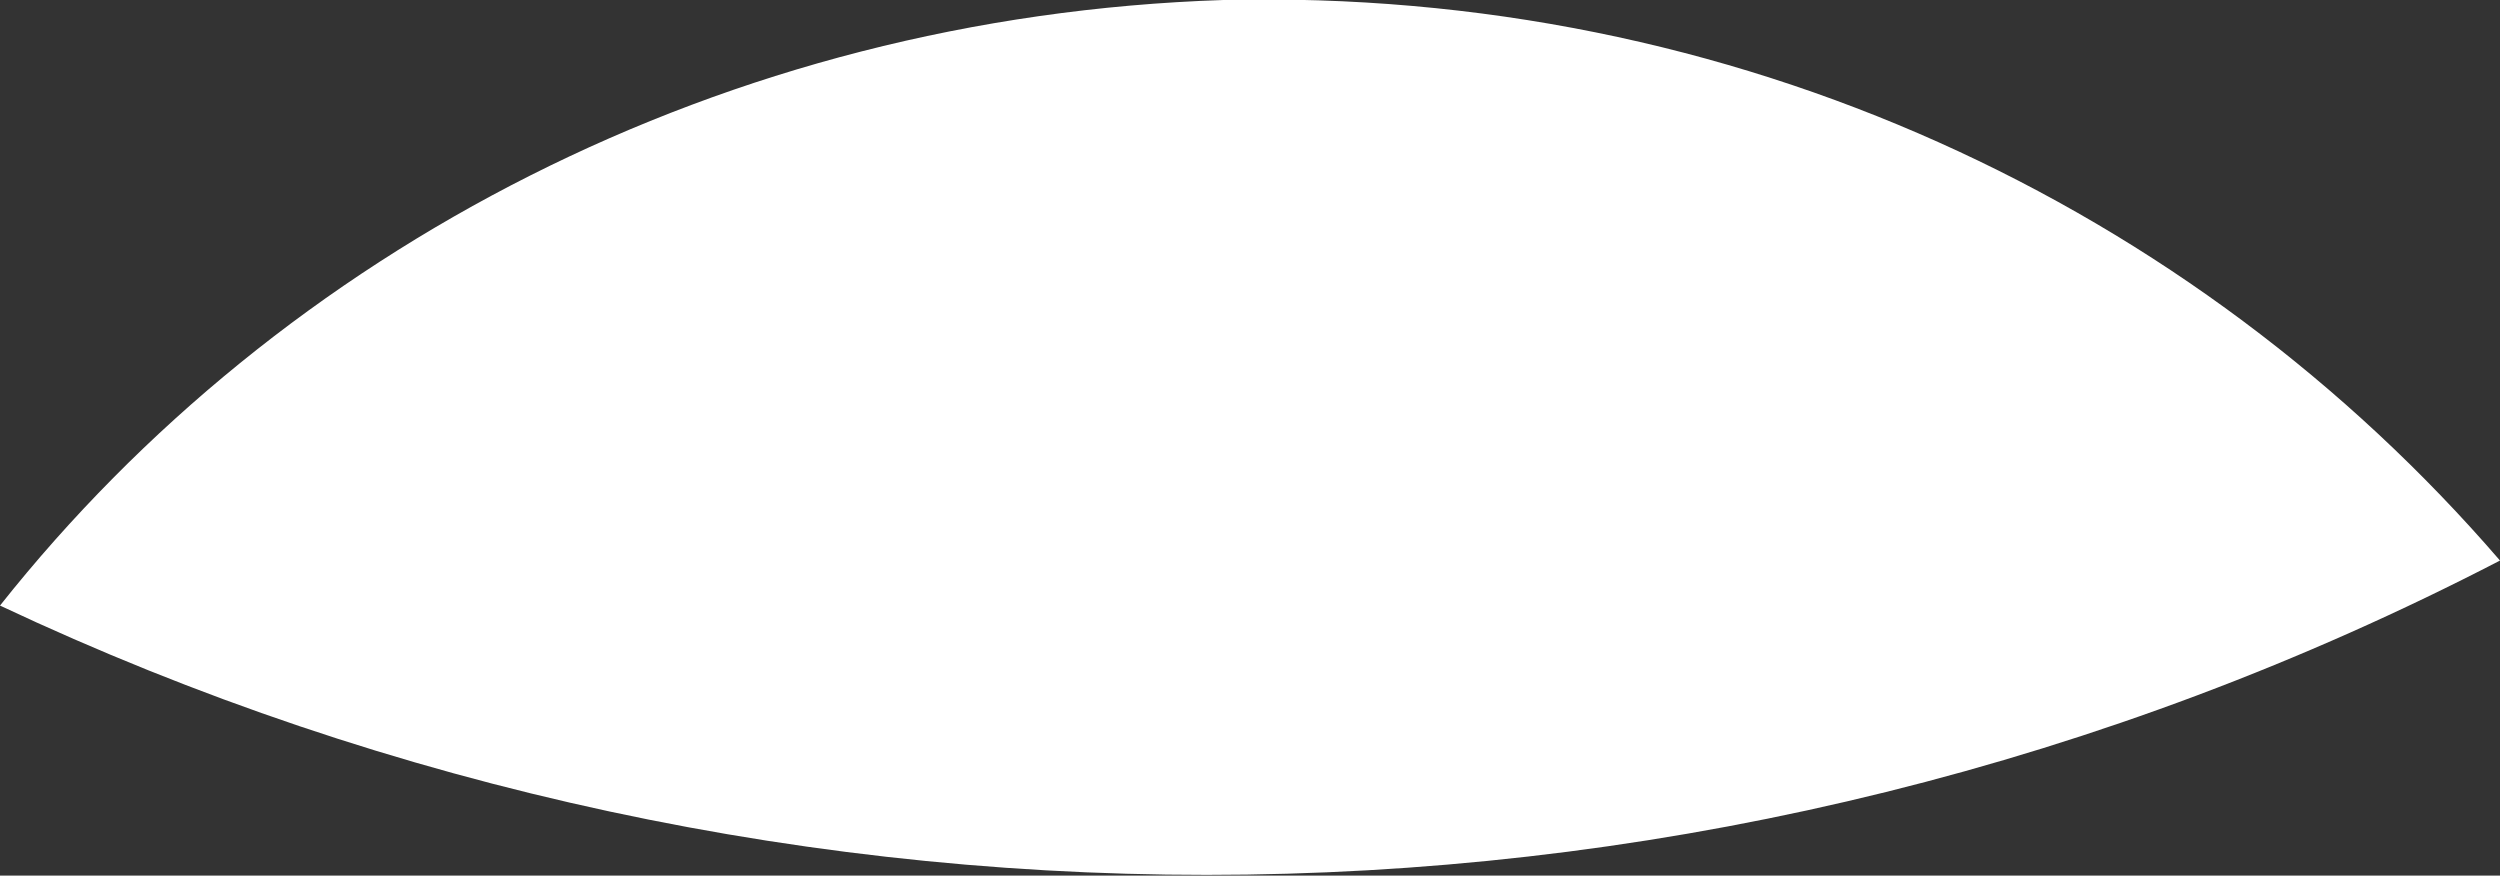 <svg version="1.1" id="图层_1" x="0px" y="0px" width="61.1px" height="21.4px" viewBox="0 0 61.1 21.4" enable-background="new 0 0 61.1 21.4" xml:space="preserve" xmlns:xml="http://www.w3.org/XML/1998/namespace" xmlns="http://www.w3.org/2000/svg" xmlns:xlink="http://www.w3.org/1999/xlink">
  <rect x="0" y="0" width="61.1" height="21.4" fill="#333333" stroke="none"/>
  <path fill="#FFFFFF" d="M61.1,13.7C53.6,5,42.4-0.3,29.9,0C17.7,0.4,6.9,6.1,0,14.8C19.1,23.8,41.8,23.7,61.1,13.7z" class="color c1"/>
</svg>